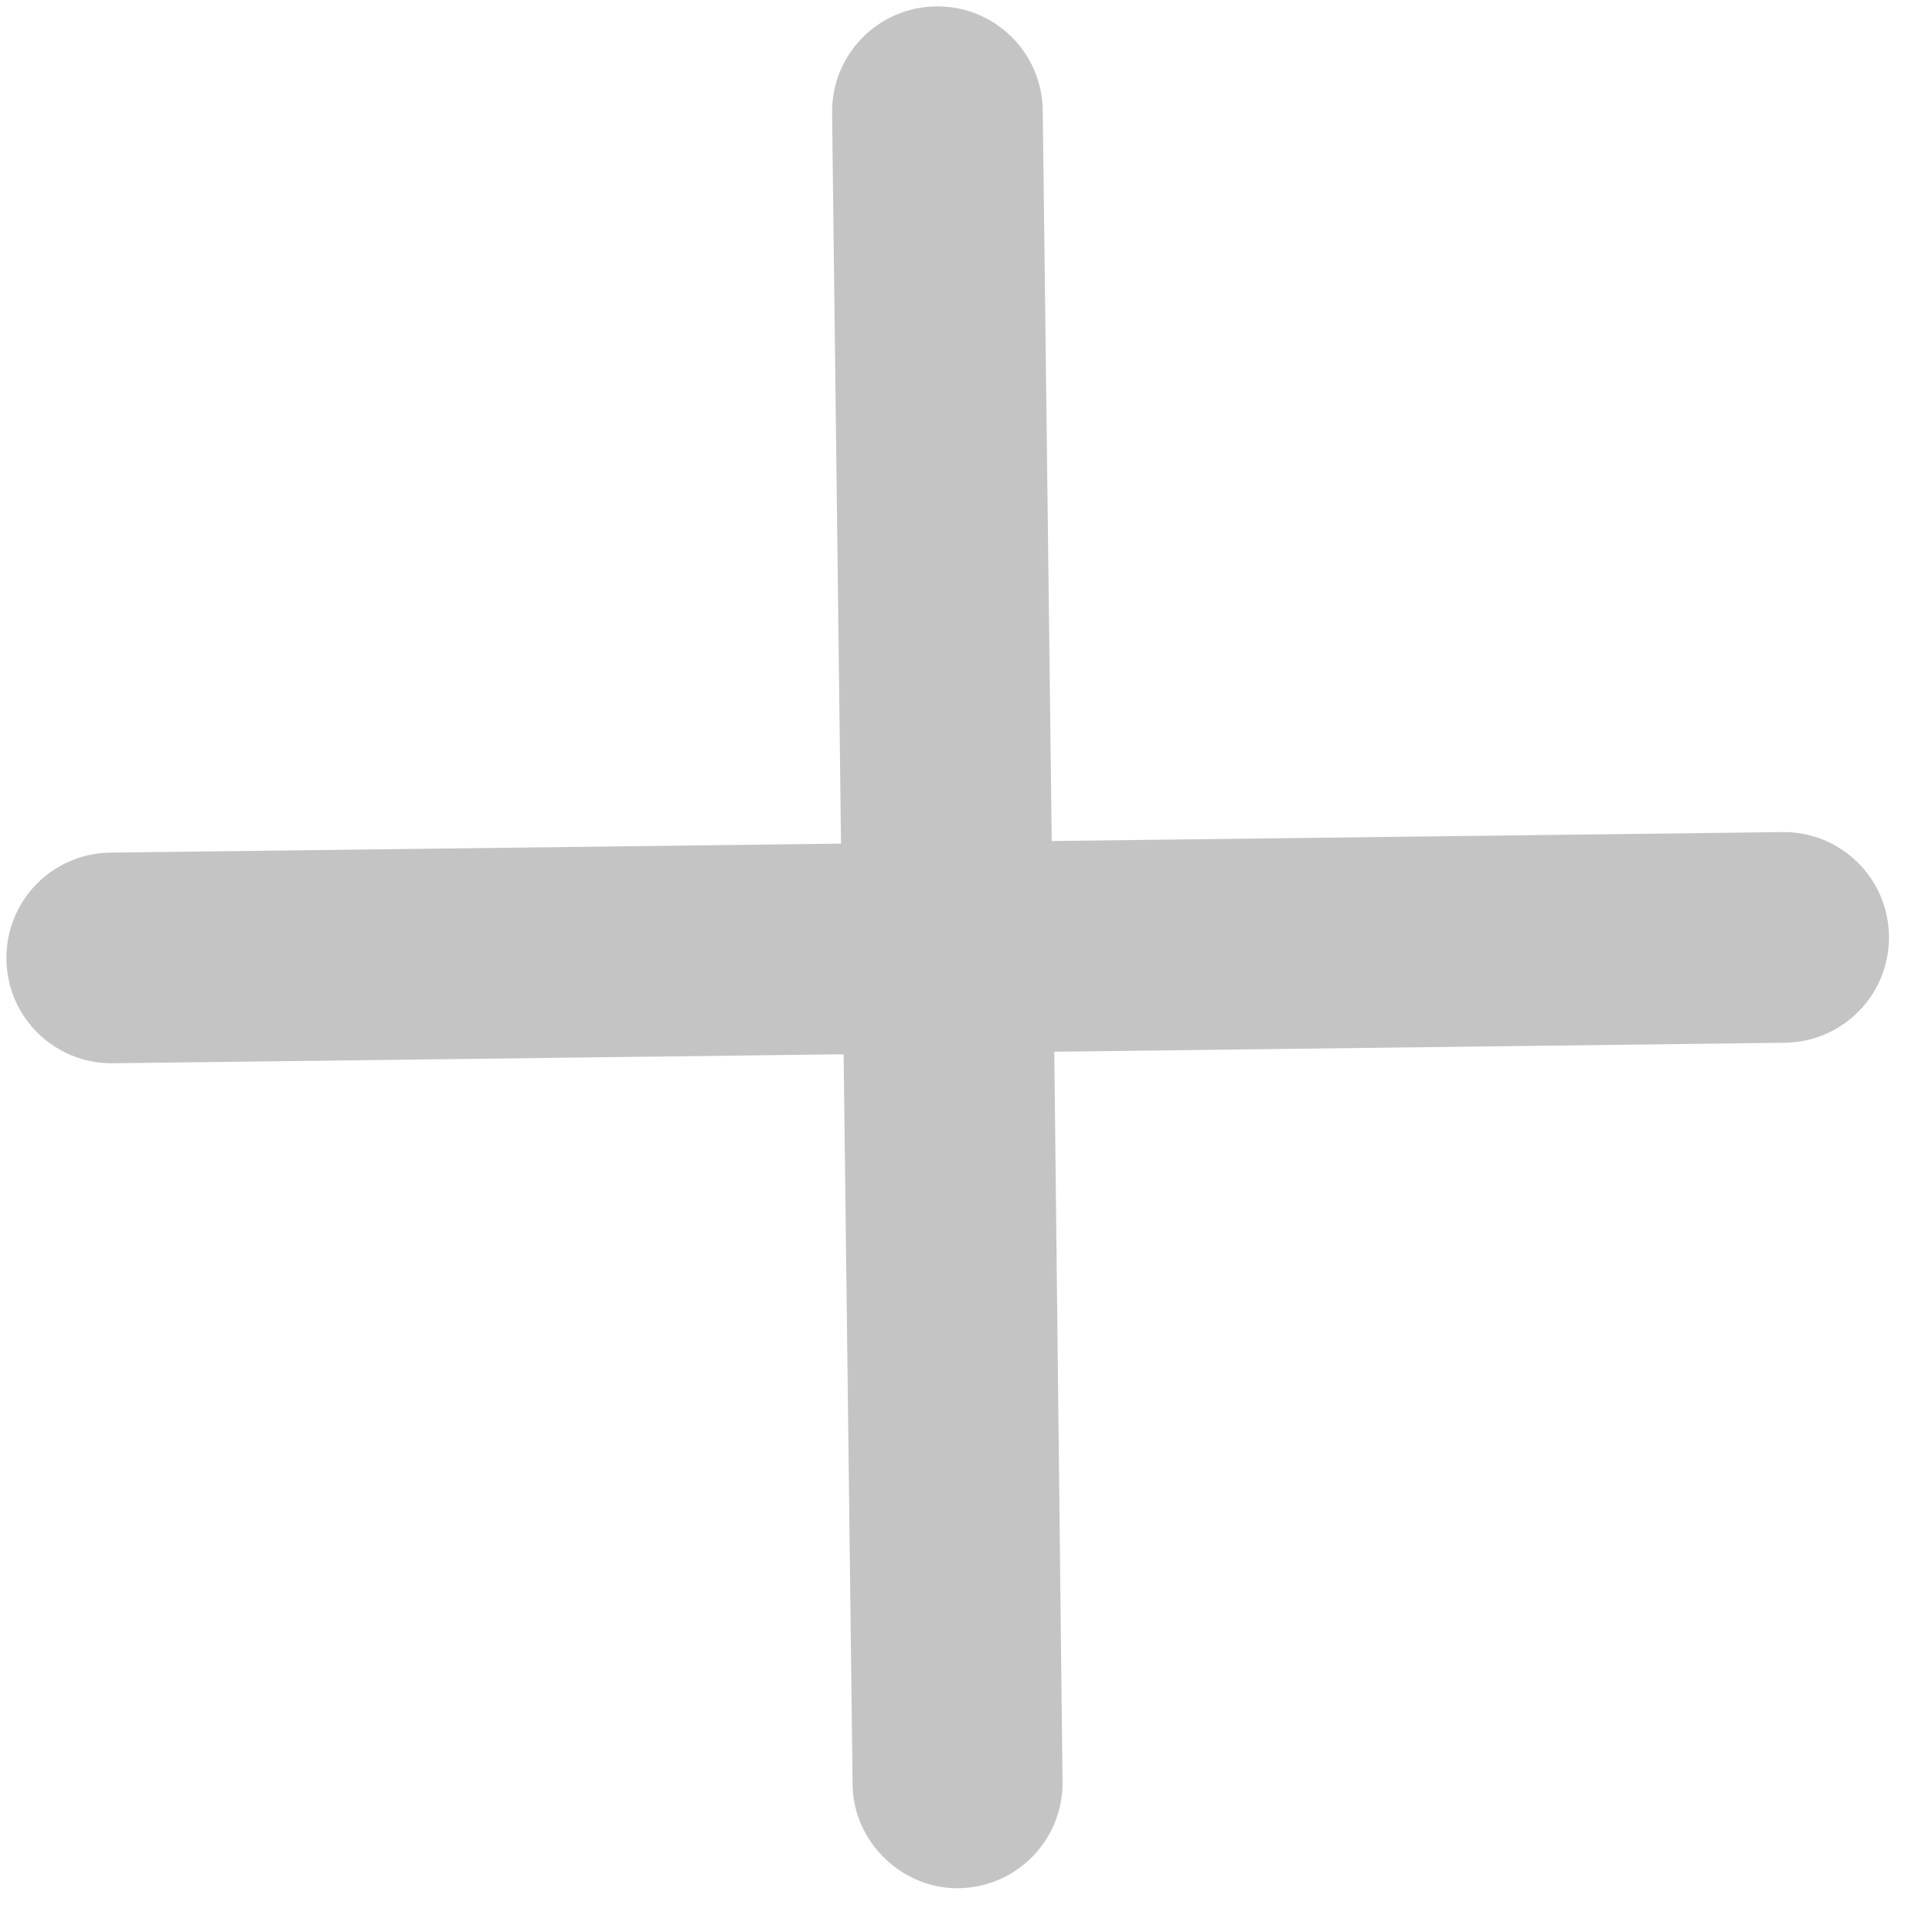 <svg width="32" height="32" viewBox="0 0 32 32" fill="none" xmlns="http://www.w3.org/2000/svg">
<path d="M15.875 31.275C16.84 31.263 17.61 30.474 17.599 29.509L17.462 17.42L29.564 17.271C30.529 17.259 31.299 16.47 31.287 15.505C31.275 14.54 30.486 13.77 29.521 13.782L17.42 13.93L17.271 1.829C17.259 0.864 16.47 0.094 15.505 0.106C14.54 0.118 13.77 0.907 13.782 1.872L13.93 13.973L1.829 14.122C0.864 14.133 0.094 14.923 0.106 15.888C0.118 16.853 0.907 17.623 1.872 17.611L13.973 17.462L14.122 29.564C14.133 30.504 14.935 31.286 15.875 31.275Z" fill="#C4C4C4"/>
</svg>
